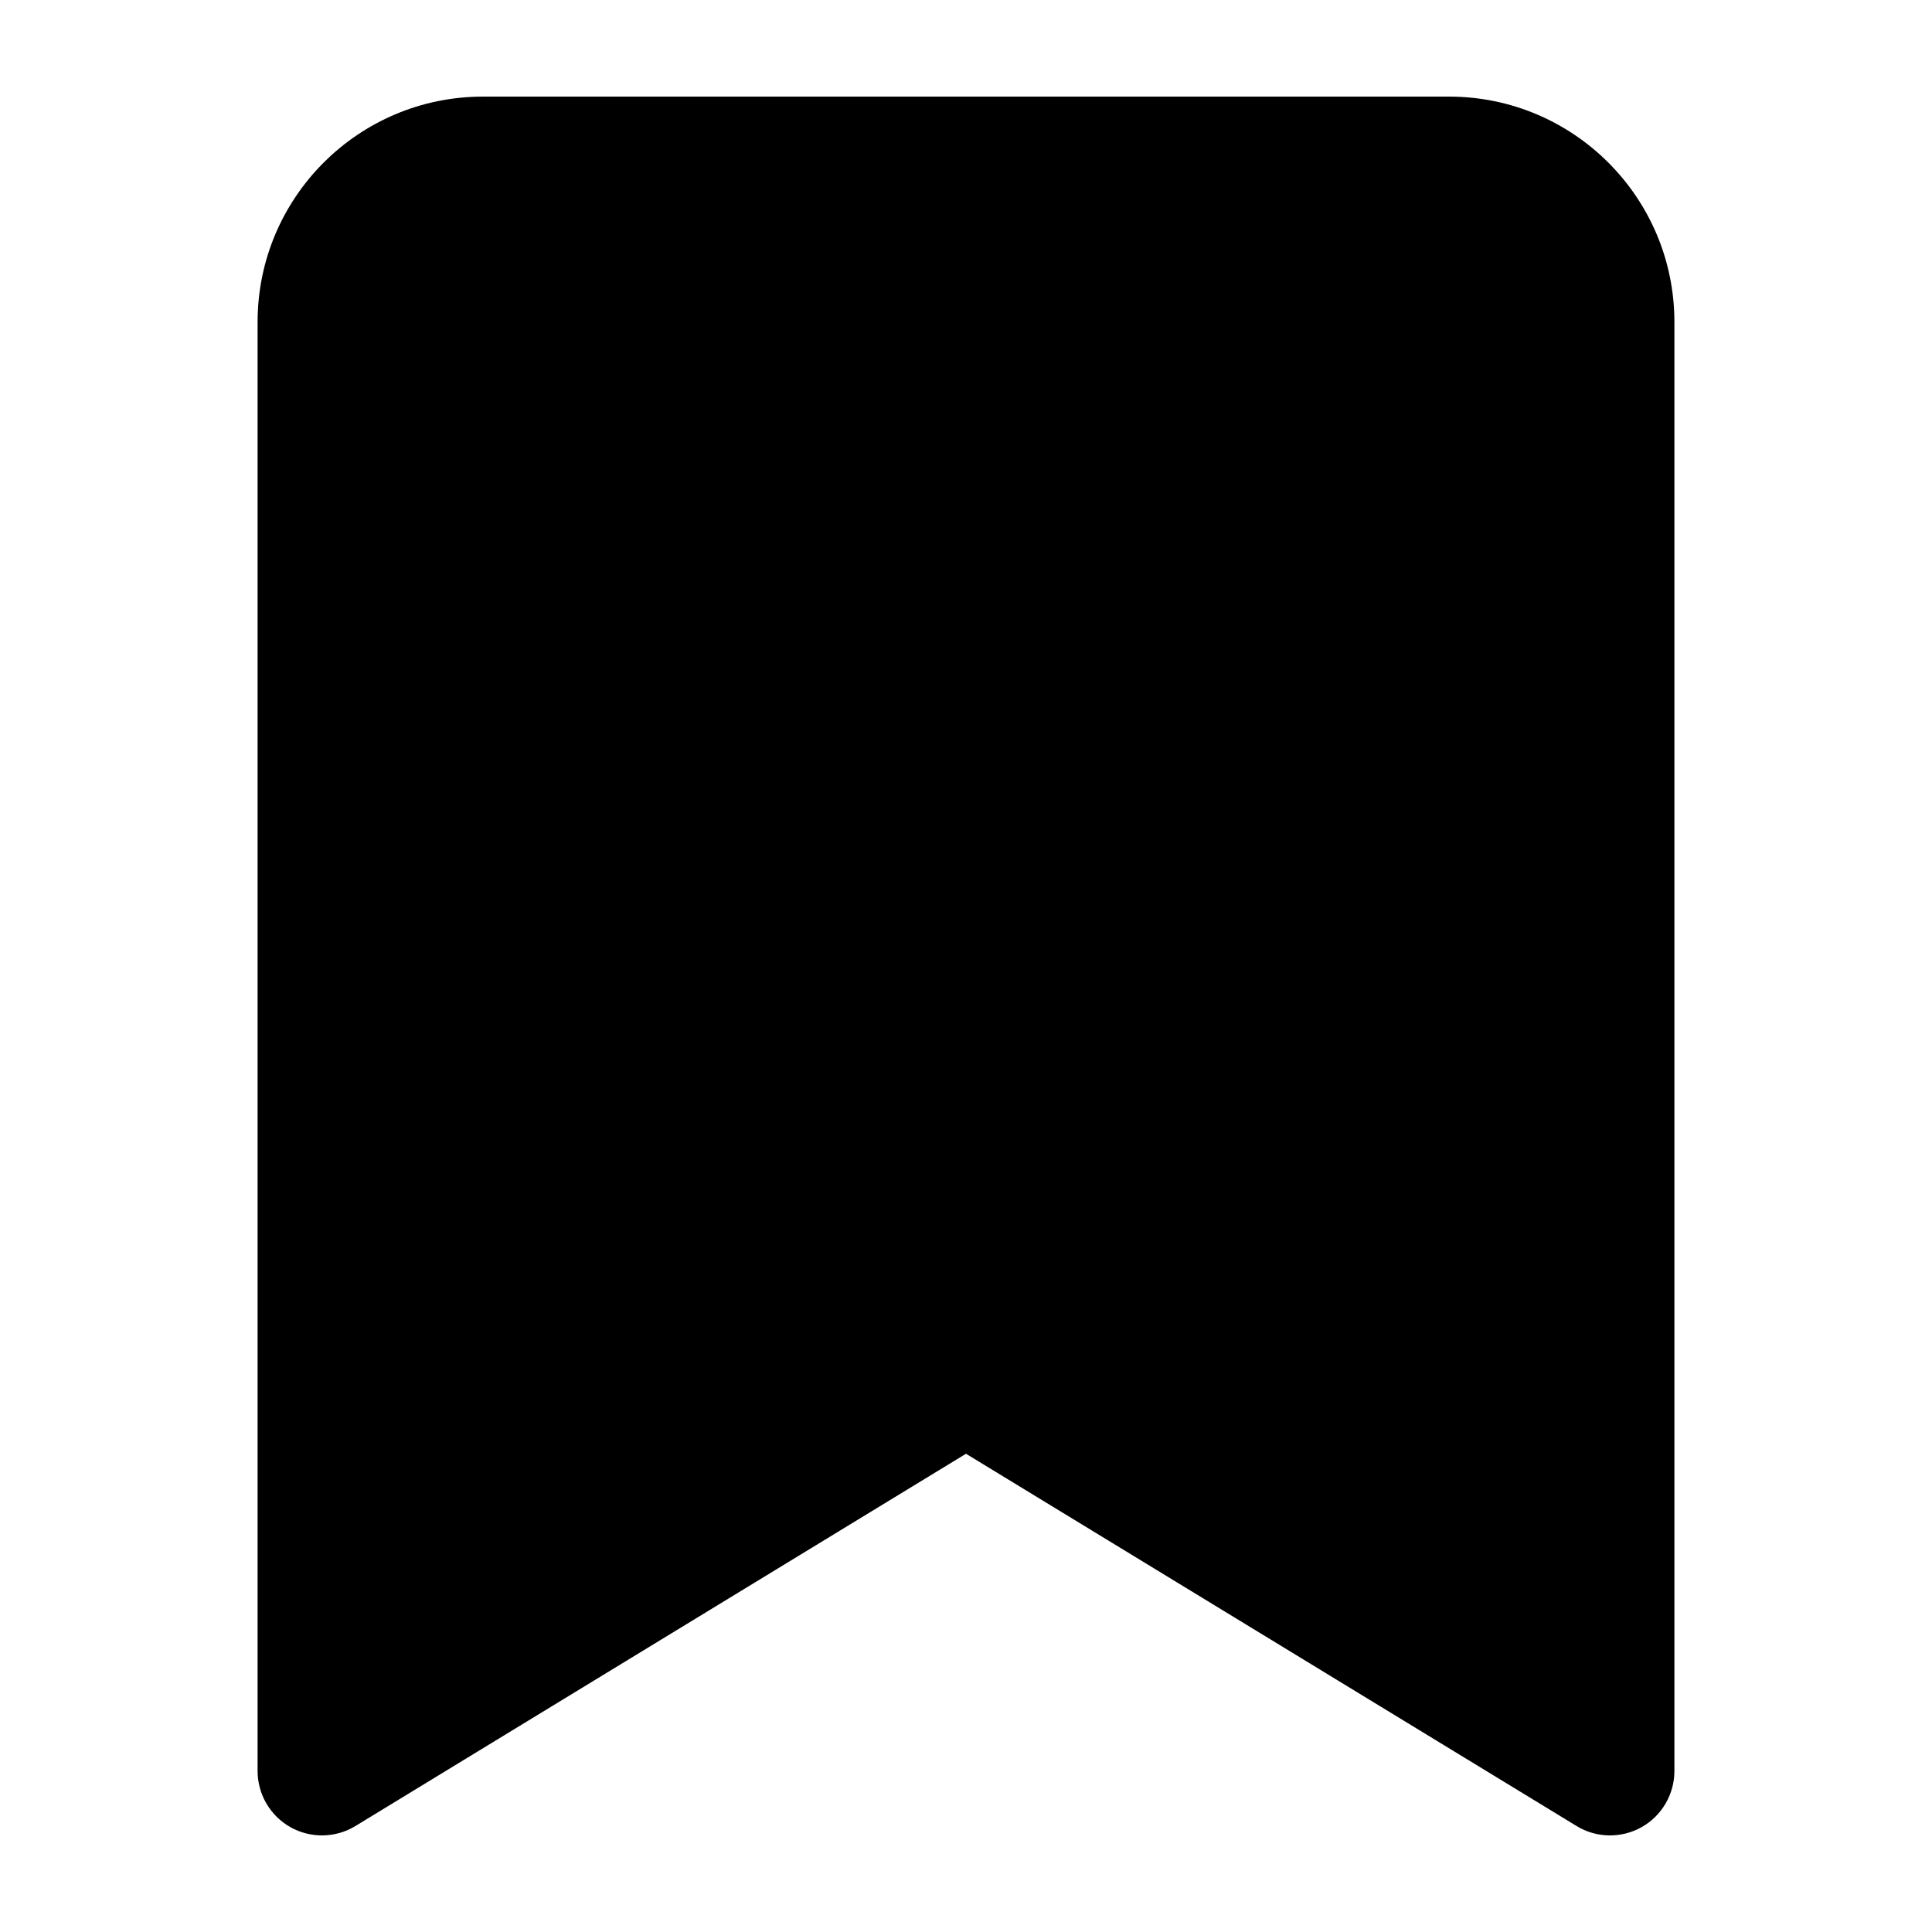 <svg width="24" height="24" viewBox="0 0 24 24" fill="currentColor" xmlns="http://www.w3.org/2000/svg">
<path d="M4 4C4 2.895 4.895 2 6 2H18C19.105 2 20 2.895 20 4V22L12 17.122L4 22L4 4Z" />
<path fill-rule="evenodd" clip-rule="evenodd" d="M3.2 4C3.2 2.454 4.454 1.2 6 1.2H18C19.546 1.2 20.8 2.454 20.8 4V22C20.8 22.289 20.644 22.556 20.392 22.698C20.139 22.839 19.83 22.834 19.584 22.683L12 18.059L4.416 22.683C4.169 22.834 3.86 22.839 3.608 22.698C3.356 22.556 3.2 22.289 3.2 22V4Z" />
</svg>
